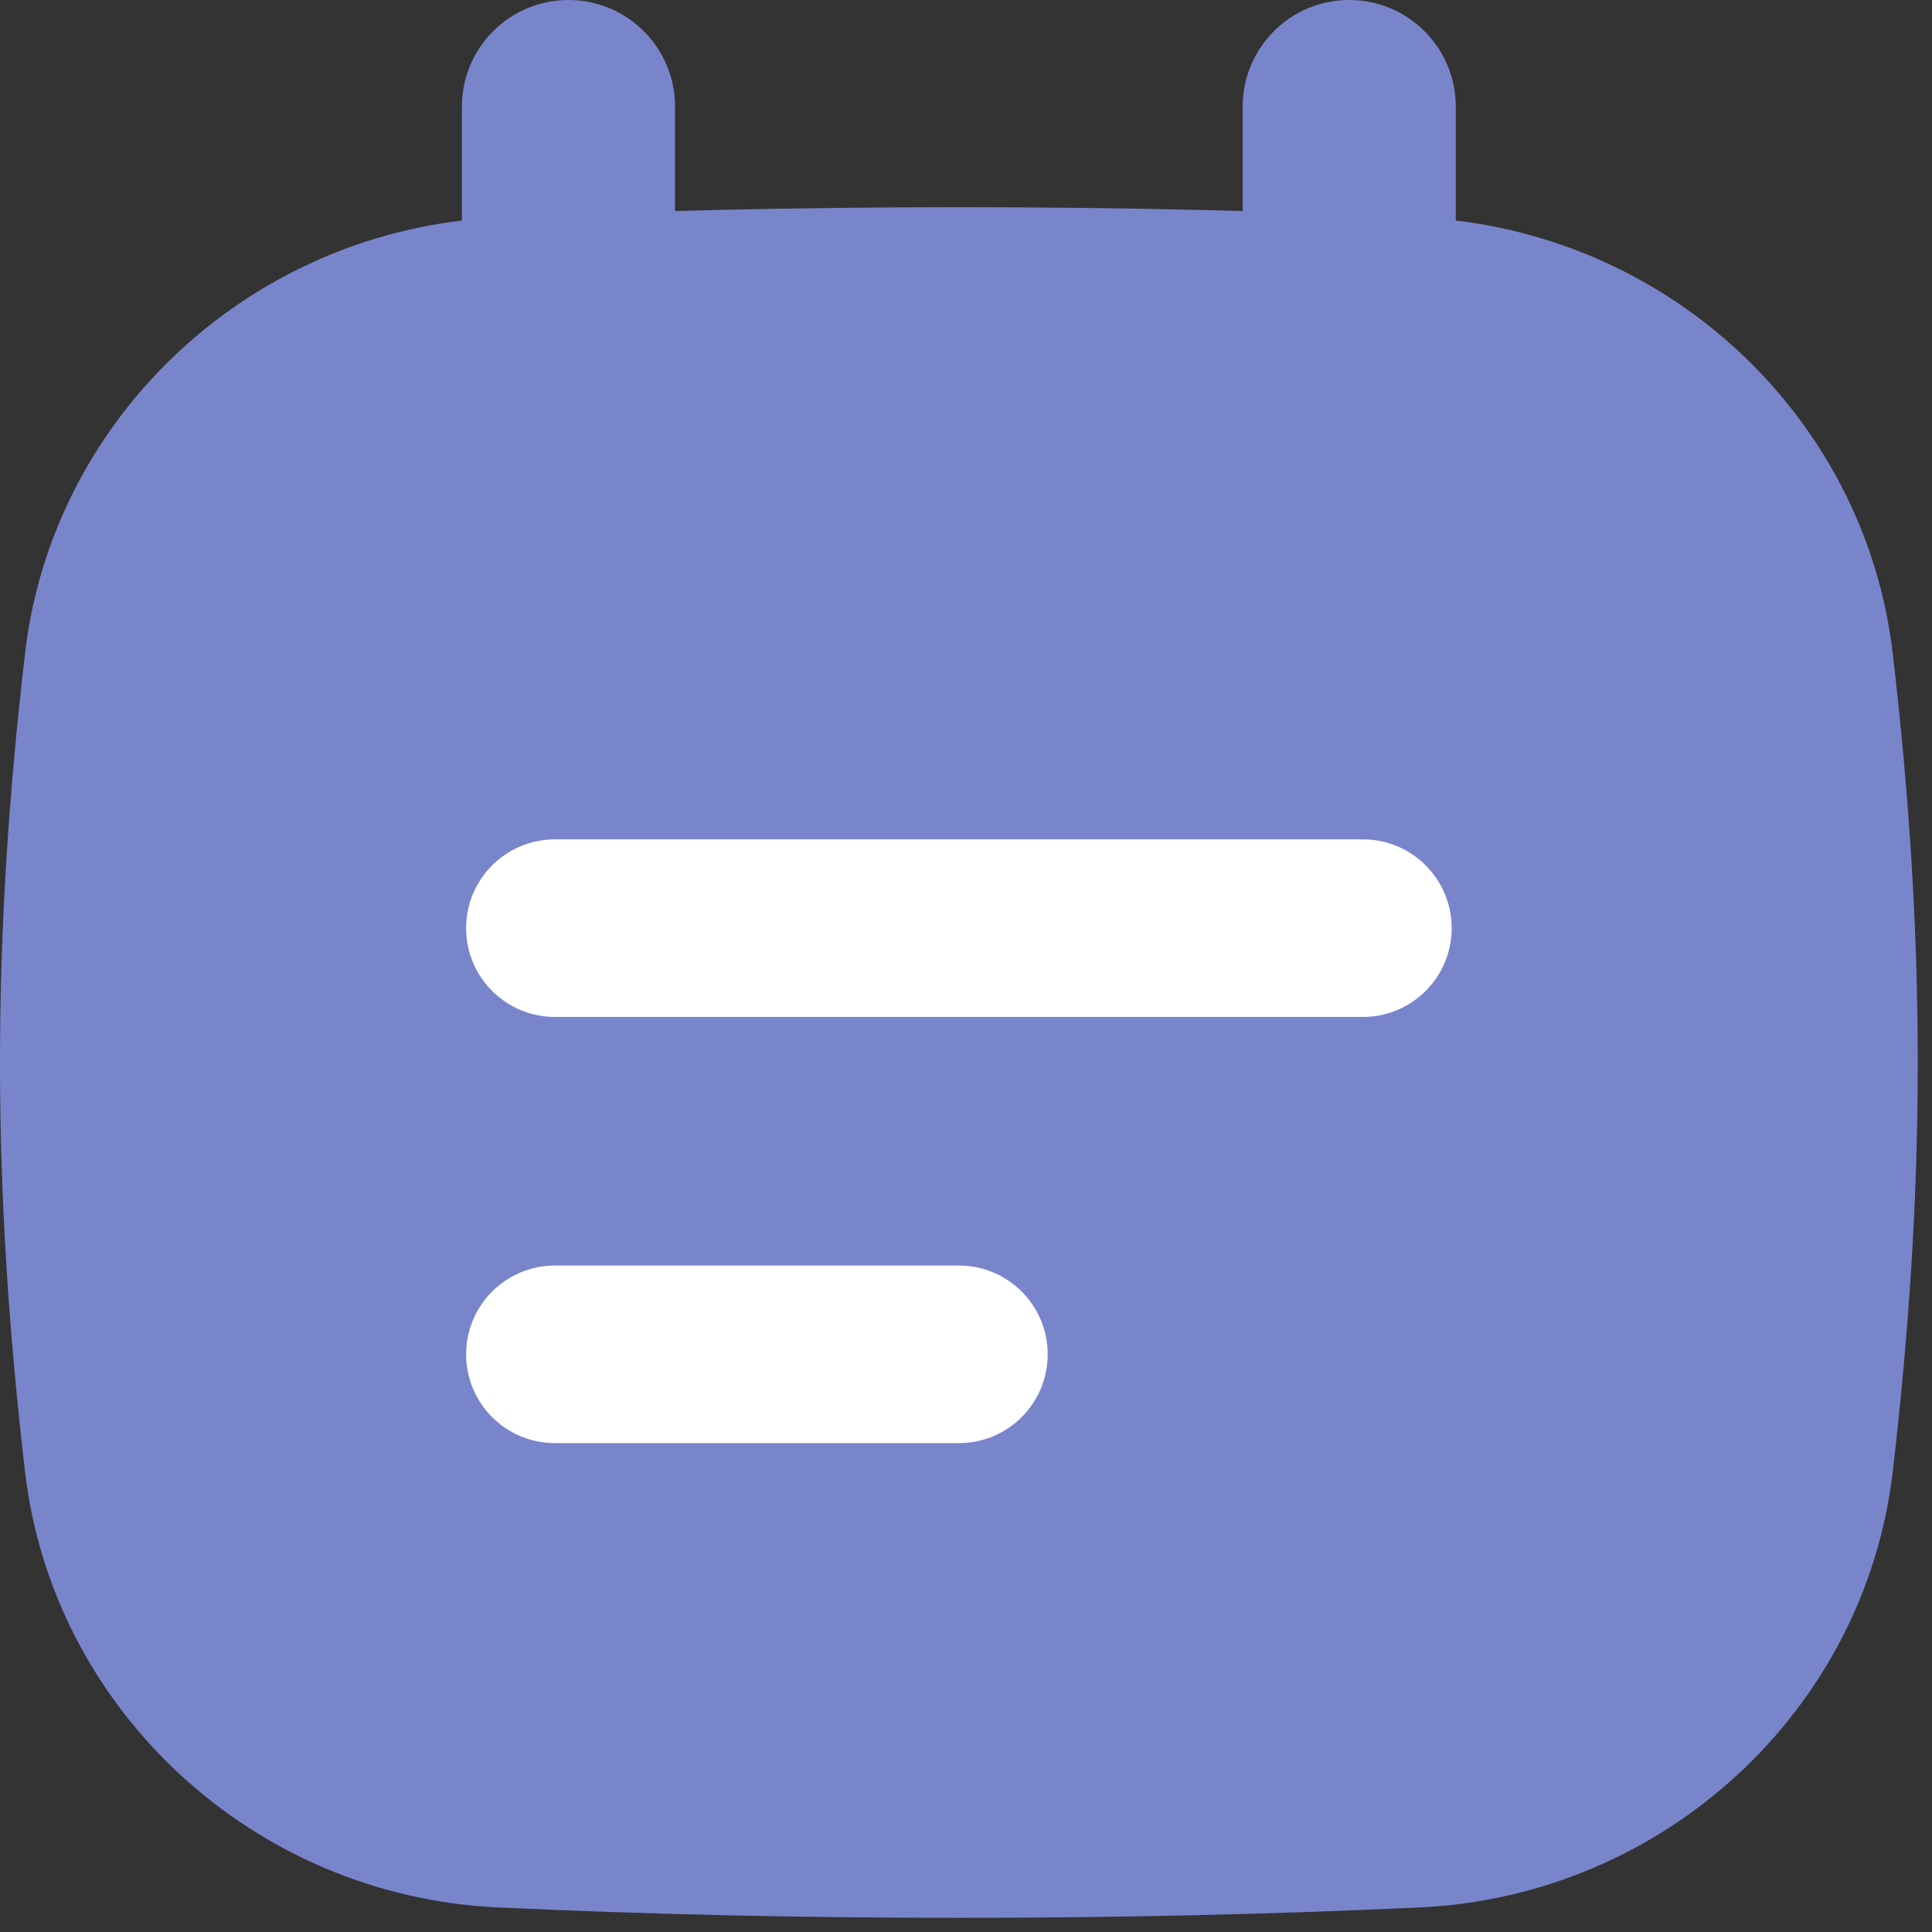 <svg width="68" height="68" viewBox="0 0 68 68" fill="none" xmlns="http://www.w3.org/2000/svg">
<rect x="0" y="0" width="68" height="68" fill="#333333" stroke="none"/>
<path fill-rule="evenodd" clip-rule="evenodd" d="M33.749 7.293C28.011 7.293 22.718 7.418 17.536 7.658C8.889 8.059 1.855 14.635 0.881 22.996C-0.294 33.086 -0.294 41.709 0.881 51.799C1.855 60.159 8.889 66.735 17.536 67.136C22.718 67.376 28.011 67.501 33.749 67.501C39.489 67.501 44.781 67.376 49.963 67.136C58.61 66.735 65.644 60.159 66.618 51.799C67.793 41.709 67.793 33.086 66.618 22.996C65.644 14.635 58.61 8.059 49.964 7.658C44.781 7.418 39.489 7.293 33.749 7.293Z" fill="#7985CB"/>
<path fill-rule="evenodd" clip-rule="evenodd" d="M23.758 3.75C23.758 1.679 22.079 0 20.008 0C17.937 0 16.258 1.679 16.258 3.75V15C16.258 17.071 17.937 18.75 20.008 18.75C22.079 18.75 23.758 17.071 23.758 15V3.75ZM51.238 3.75C51.238 1.679 49.56 0 47.488 0C45.417 0 43.738 1.679 43.738 3.75V15C43.738 17.071 45.417 18.75 47.488 18.75C49.56 18.75 51.238 17.071 51.238 15V3.75Z" fill="#7985CB"/>
<path fill-rule="evenodd" clip-rule="evenodd" d="M19.531 29.543C17.805 29.543 16.406 30.942 16.406 32.668C16.406 34.394 17.805 35.793 19.531 35.793H47.969C49.694 35.793 51.094 34.394 51.094 32.668C51.094 30.942 49.694 29.543 47.969 29.543H19.531ZM19.531 44.543C17.805 44.543 16.406 45.942 16.406 47.668C16.406 49.394 17.805 50.793 19.531 50.793H33.75C35.476 50.793 36.875 49.394 36.875 47.668C36.875 45.942 35.476 44.543 33.75 44.543H19.531Z" fill="white"/>
</svg>
